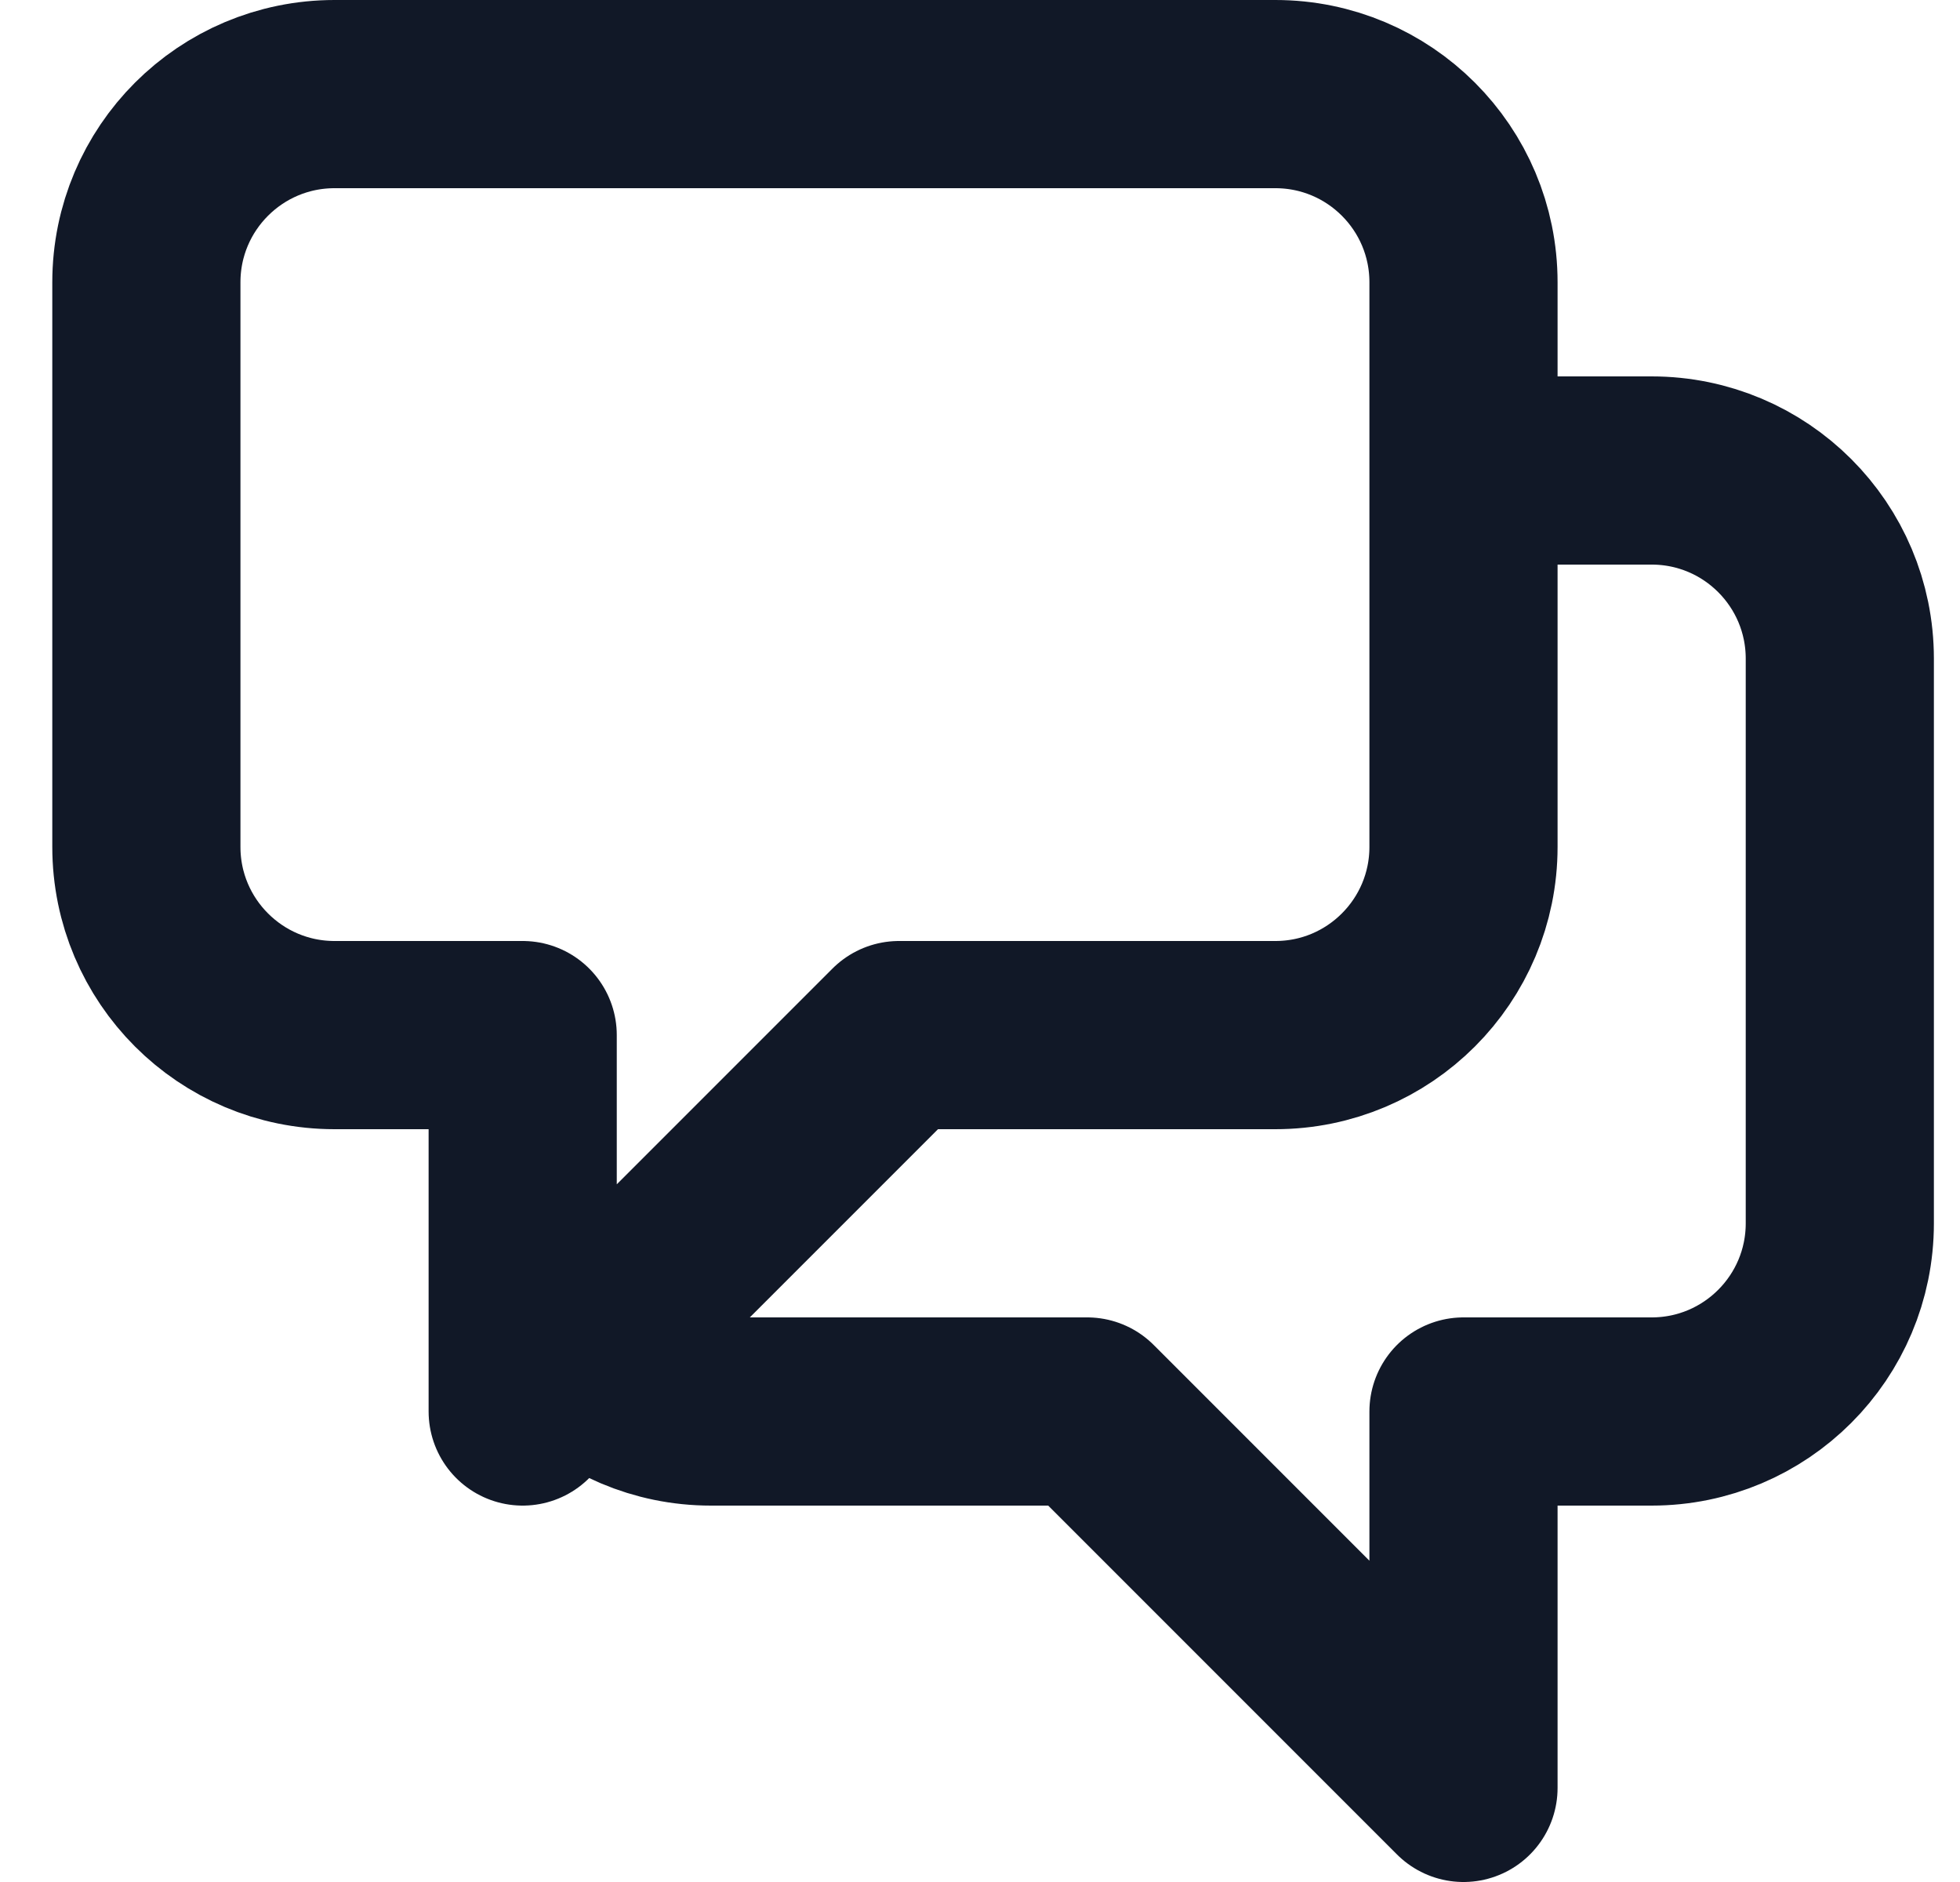 <svg width="25" height="24" viewBox="0 0 25 24" fill="none" xmlns="http://www.w3.org/2000/svg">
<g clip-path="url(#clip0_942_20)">
<path d="M18.667 6H21.067C22.393 6 23.467 7.074 23.467 8.4V15.6C23.467 16.925 22.393 18 21.067 18H18.667V22.8L13.867 18H9.067C8.404 18 7.804 17.731 7.37 17.297M7.37 17.297L11.467 13.2H16.267C17.593 13.2 18.667 12.125 18.667 10.8V3.6C18.667 2.274 17.593 1.2 16.267 1.2H4.267C2.942 1.2 1.867 2.274 1.867 3.6V10.8C1.867 12.125 2.942 13.2 4.267 13.2H6.667V18L7.37 17.297Z" stroke="#111827" stroke-width="2.4" stroke-linecap="round" stroke-linejoin="round"/>
</g>
<defs>
<clipPath id="clip0_942_20">
<rect width="24" height="24" fill="white" transform="translate(0.667)"/>
</clipPath>
</defs>
</svg>
